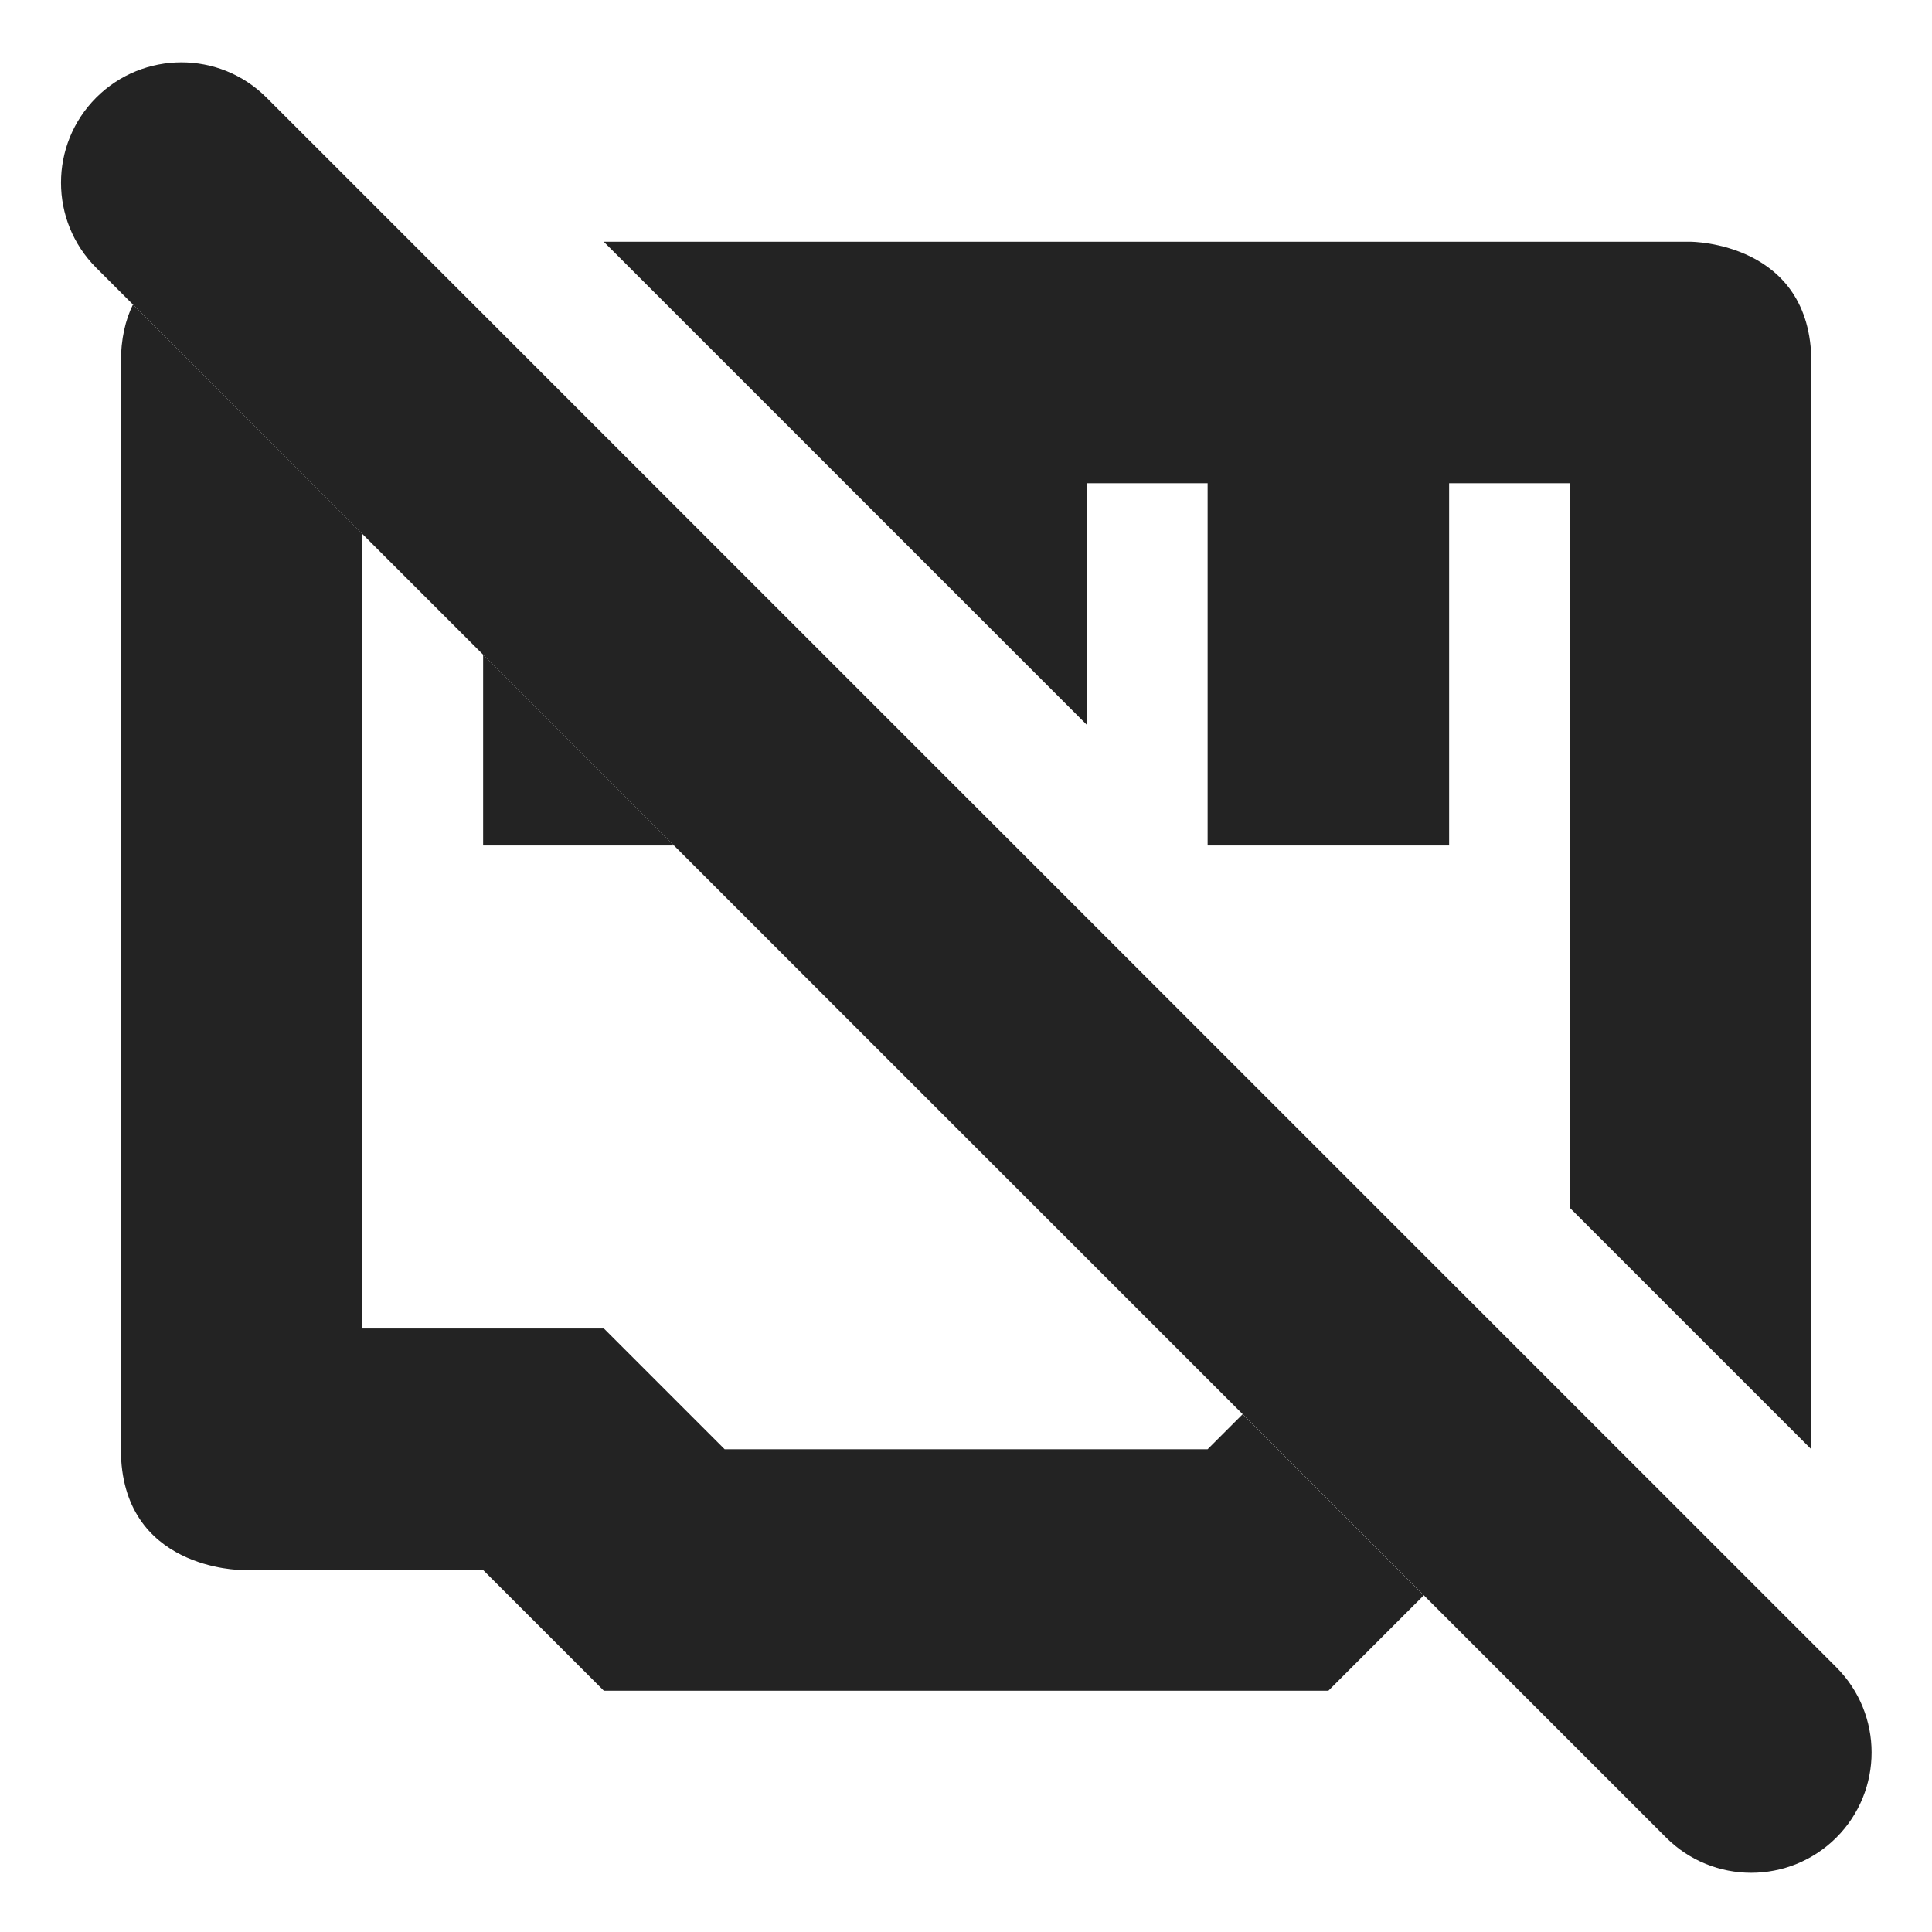 <svg width="16" height="16" viewBox="0 0 16 16" fill="none" xmlns="http://www.w3.org/2000/svg">
<g clip-path="url(#clip0_412_3814)">
<path d="M11.791 13.212L10.291 11.712L10.001 12.002H6.001L5.001 11.002H3.001V4.421L1.101 2.522C1.039 2.648 1.001 2.806 1.001 3.002V12.002C1.001 13.002 2.001 13.002 2.001 13.002H4.001L5.001 14.002H11.001L11.791 13.212Z" fill="#232323"/>
<path d="M4.001 5.421L5.582 7.002H4.001V5.421Z" fill="#232323"/>
<path d="M15.208 13.808L2.207 0.808C1.818 0.419 1.187 0.419 0.797 0.808C0.408 1.197 0.408 1.829 0.797 2.218L13.798 15.218C14.187 15.607 14.818 15.607 15.208 15.218C15.597 14.829 15.597 14.197 15.208 13.808Z" fill="#232323"/>
<path d="M15.001 12.003V3.002C15.001 2.002 14.001 2.002 14.001 2.002H5L7 4.002H7.001V4.003L9.001 6.003V4.002H10.001V7.002H12.001V4.002H13.001V10.003L15.001 12.003Z" fill="#232323"/>
</g>
<defs>
<clipPath id="clip0_412_3814">
<rect width="16" height="16" fill="white" transform="translate(0.002 0.007)"/>
</clipPath>
</defs>
</svg>
